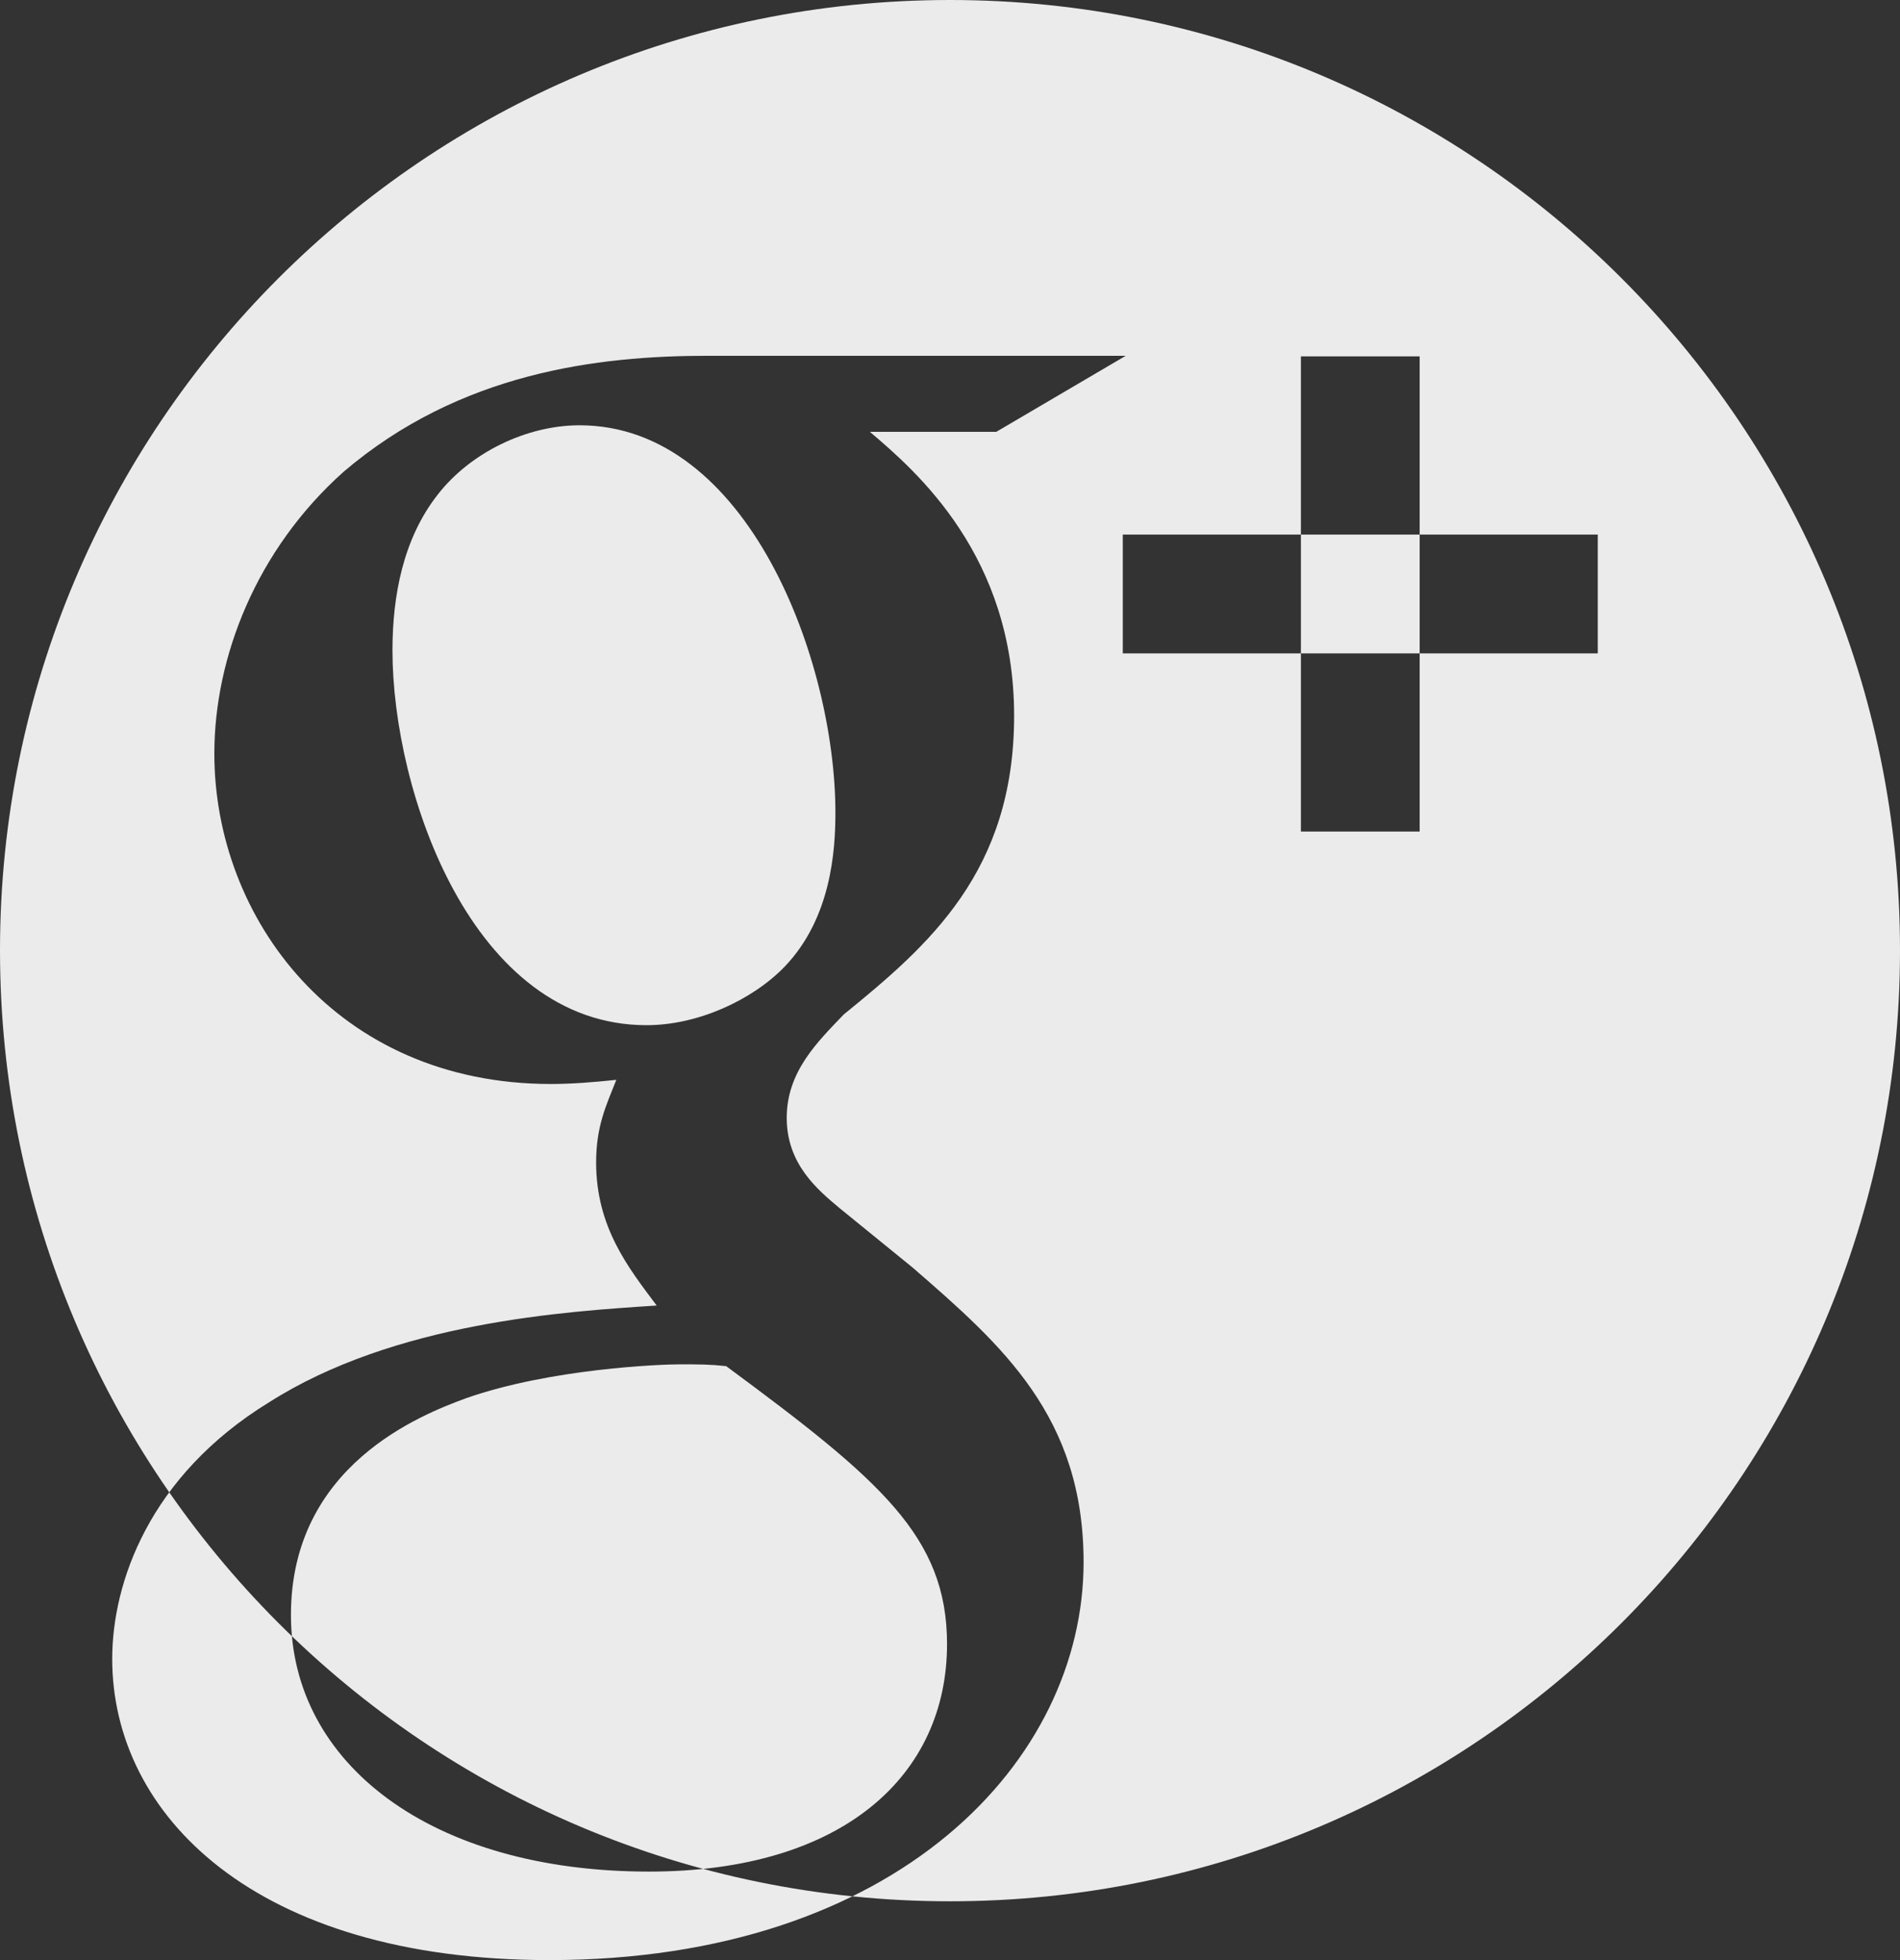 <svg xmlns="http://www.w3.org/2000/svg" viewBox="0 0 32 33" width="32" height="33">
	<rect x="0" y="0" width="32" height="33" fill="#333333" stroke="none"/>
	<style>
		tspan { white-space:pre }
		.shp0 { fill: #ebebeb } 
	</style>
	<g id="Section - Our Team">
		<g id="Person 1">
			<g id="Btn-Personal-Socmed">
				<path id="google+" fill-rule="evenodd" class="shp0" d="M16 0C24.84 0 32 7.17 32 16C32 24.84 24.84 32.01 16 32.01C7.16 32.01 0 24.84 0 16C0 7.17 7.16 0 16 0ZM14.65 7.27C15.44 7.94 17.08 9.36 17.08 12.05C17.08 14.67 15.65 15.91 14.21 17.08C13.77 17.54 13.25 18.04 13.25 18.82C13.25 19.6 13.77 20.03 14.14 20.34L15.37 21.34C16.88 22.65 18.25 23.85 18.25 26.3C18.25 29.63 15.13 33 9.25 33C4.29 33 1.89 30.55 1.89 27.93C1.89 26.65 2.51 24.85 4.53 23.61C6.65 22.26 9.52 22.08 11.06 21.98C10.58 21.34 10.04 20.66 10.04 19.57C10.04 18.96 10.21 18.61 10.38 18.18C10 18.22 9.63 18.25 9.28 18.25C5.66 18.25 3.61 15.45 3.61 12.69C3.61 11.06 4.32 9.25 5.79 7.94C7.75 6.27 10.07 5.99 11.92 5.99L18.96 5.99L16.78 7.27L14.65 7.27L14.65 7.27ZM12.23 23C11.95 22.97 11.78 22.97 11.44 22.97C11.13 22.97 9.28 23.04 7.85 23.54C7.09 23.82 4.9 24.67 4.9 27.19C4.9 29.7 7.27 31.51 10.93 31.51C14.21 31.51 15.95 29.88 15.95 27.68C15.95 25.87 14.83 24.92 12.23 23L12.23 23ZM13.22 16.27C14 15.45 14.07 14.32 14.07 13.68C14.07 11.13 12.6 7.16 9.76 7.16C8.87 7.16 7.92 7.62 7.37 8.33C6.79 9.07 6.61 10.03 6.61 10.95C6.61 13.33 7.95 17.26 10.89 17.26C11.75 17.26 12.67 16.84 13.22 16.27L13.22 16.27ZM21.91 6L23.91 6L23.91 14L21.91 14L21.91 6ZM18.91 9L26.91 9L26.91 11L18.91 11L18.91 9Z" />
			</g>
		</g>
	</g>
</svg>